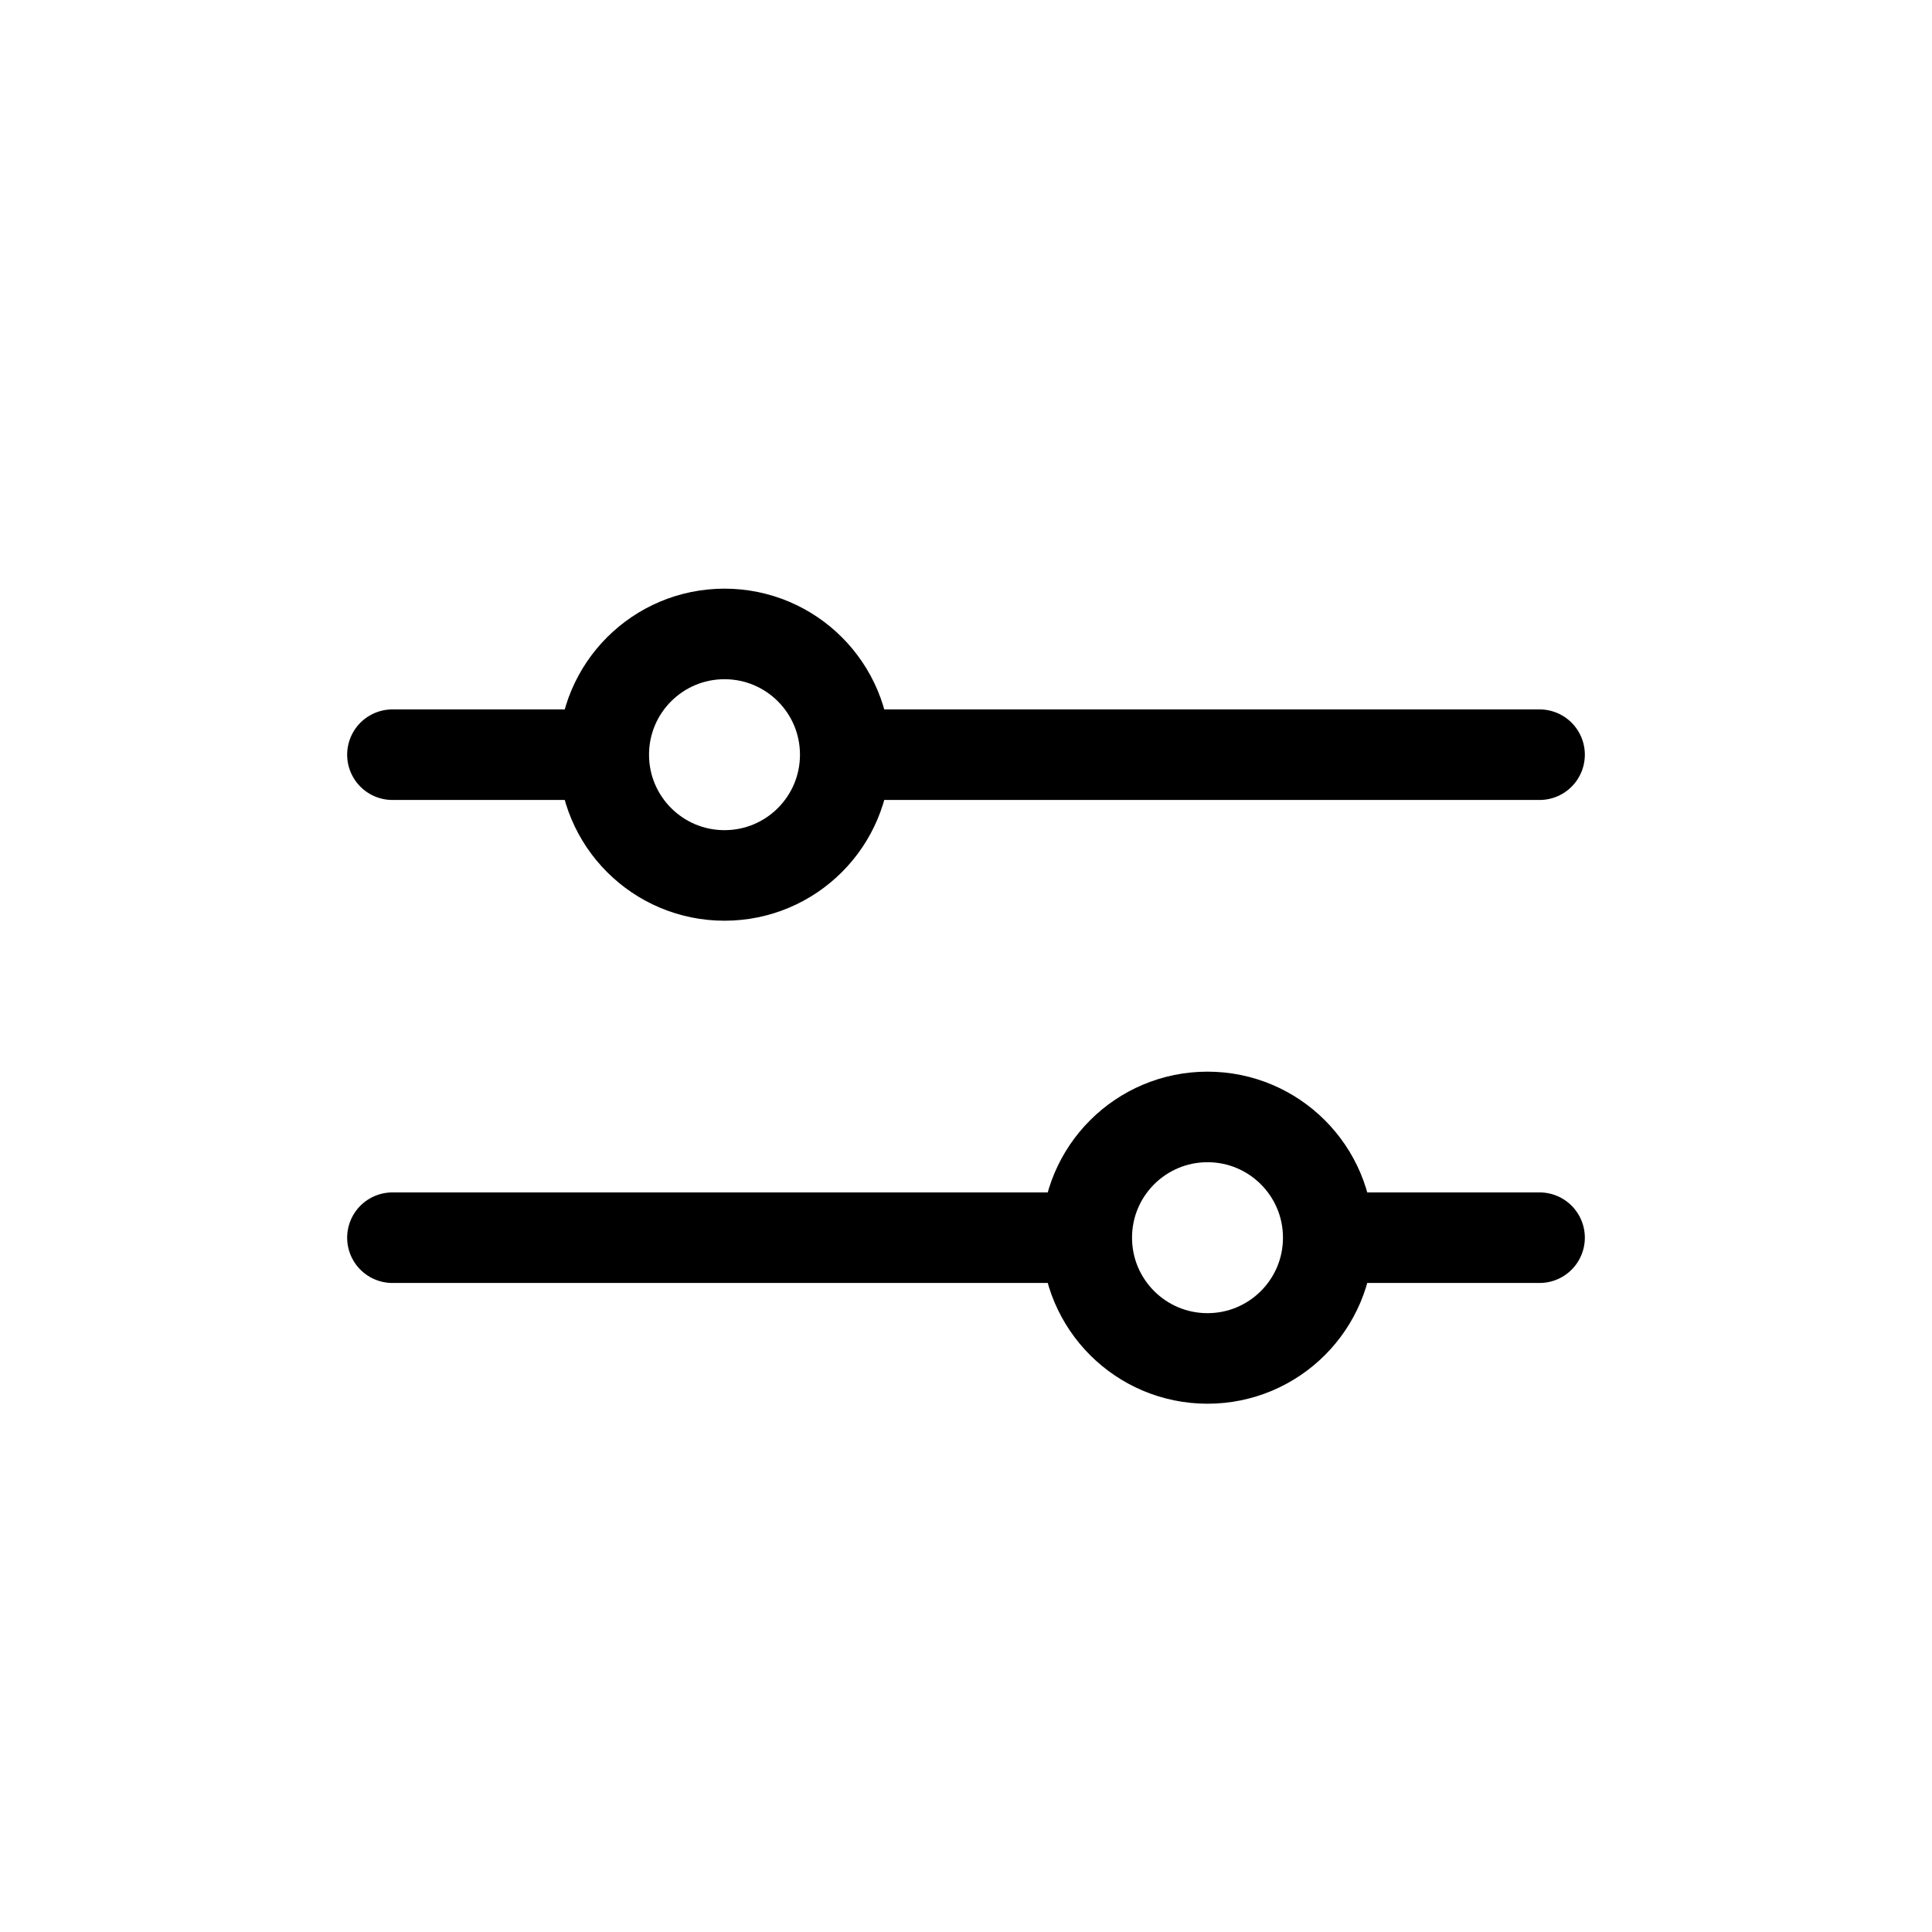 <svg width="16" height="16" viewBox="0 0 32 32" fill="none" xmlns="http://www.w3.org/2000/svg">
<g id="Software=sorting">
<path id="Sorting" d="M14 12.5C14 13.605 13.105 14.5 12 14.5C10.895 14.5 10 13.605 10 12.5M14 12.5C14 11.395 13.105 10.5 12 10.5C10.895 10.5 10 11.395 10 12.5M14 12.5H25.5M10 12.5H6.5M18 20.5C18 19.395 18.895 18.5 20 18.5C21.105 18.5 22 19.395 22 20.5M18 20.5C18 21.605 18.895 22.5 20 22.5C21.105 22.5 22 21.605 22 20.5M18 20.5L6.5 20.5M22 20.5H25.5" stroke="black" stroke-linecap="round" stroke-width="1.5px" vector-effect="non-scaling-stroke"/>
</g>
</svg>
